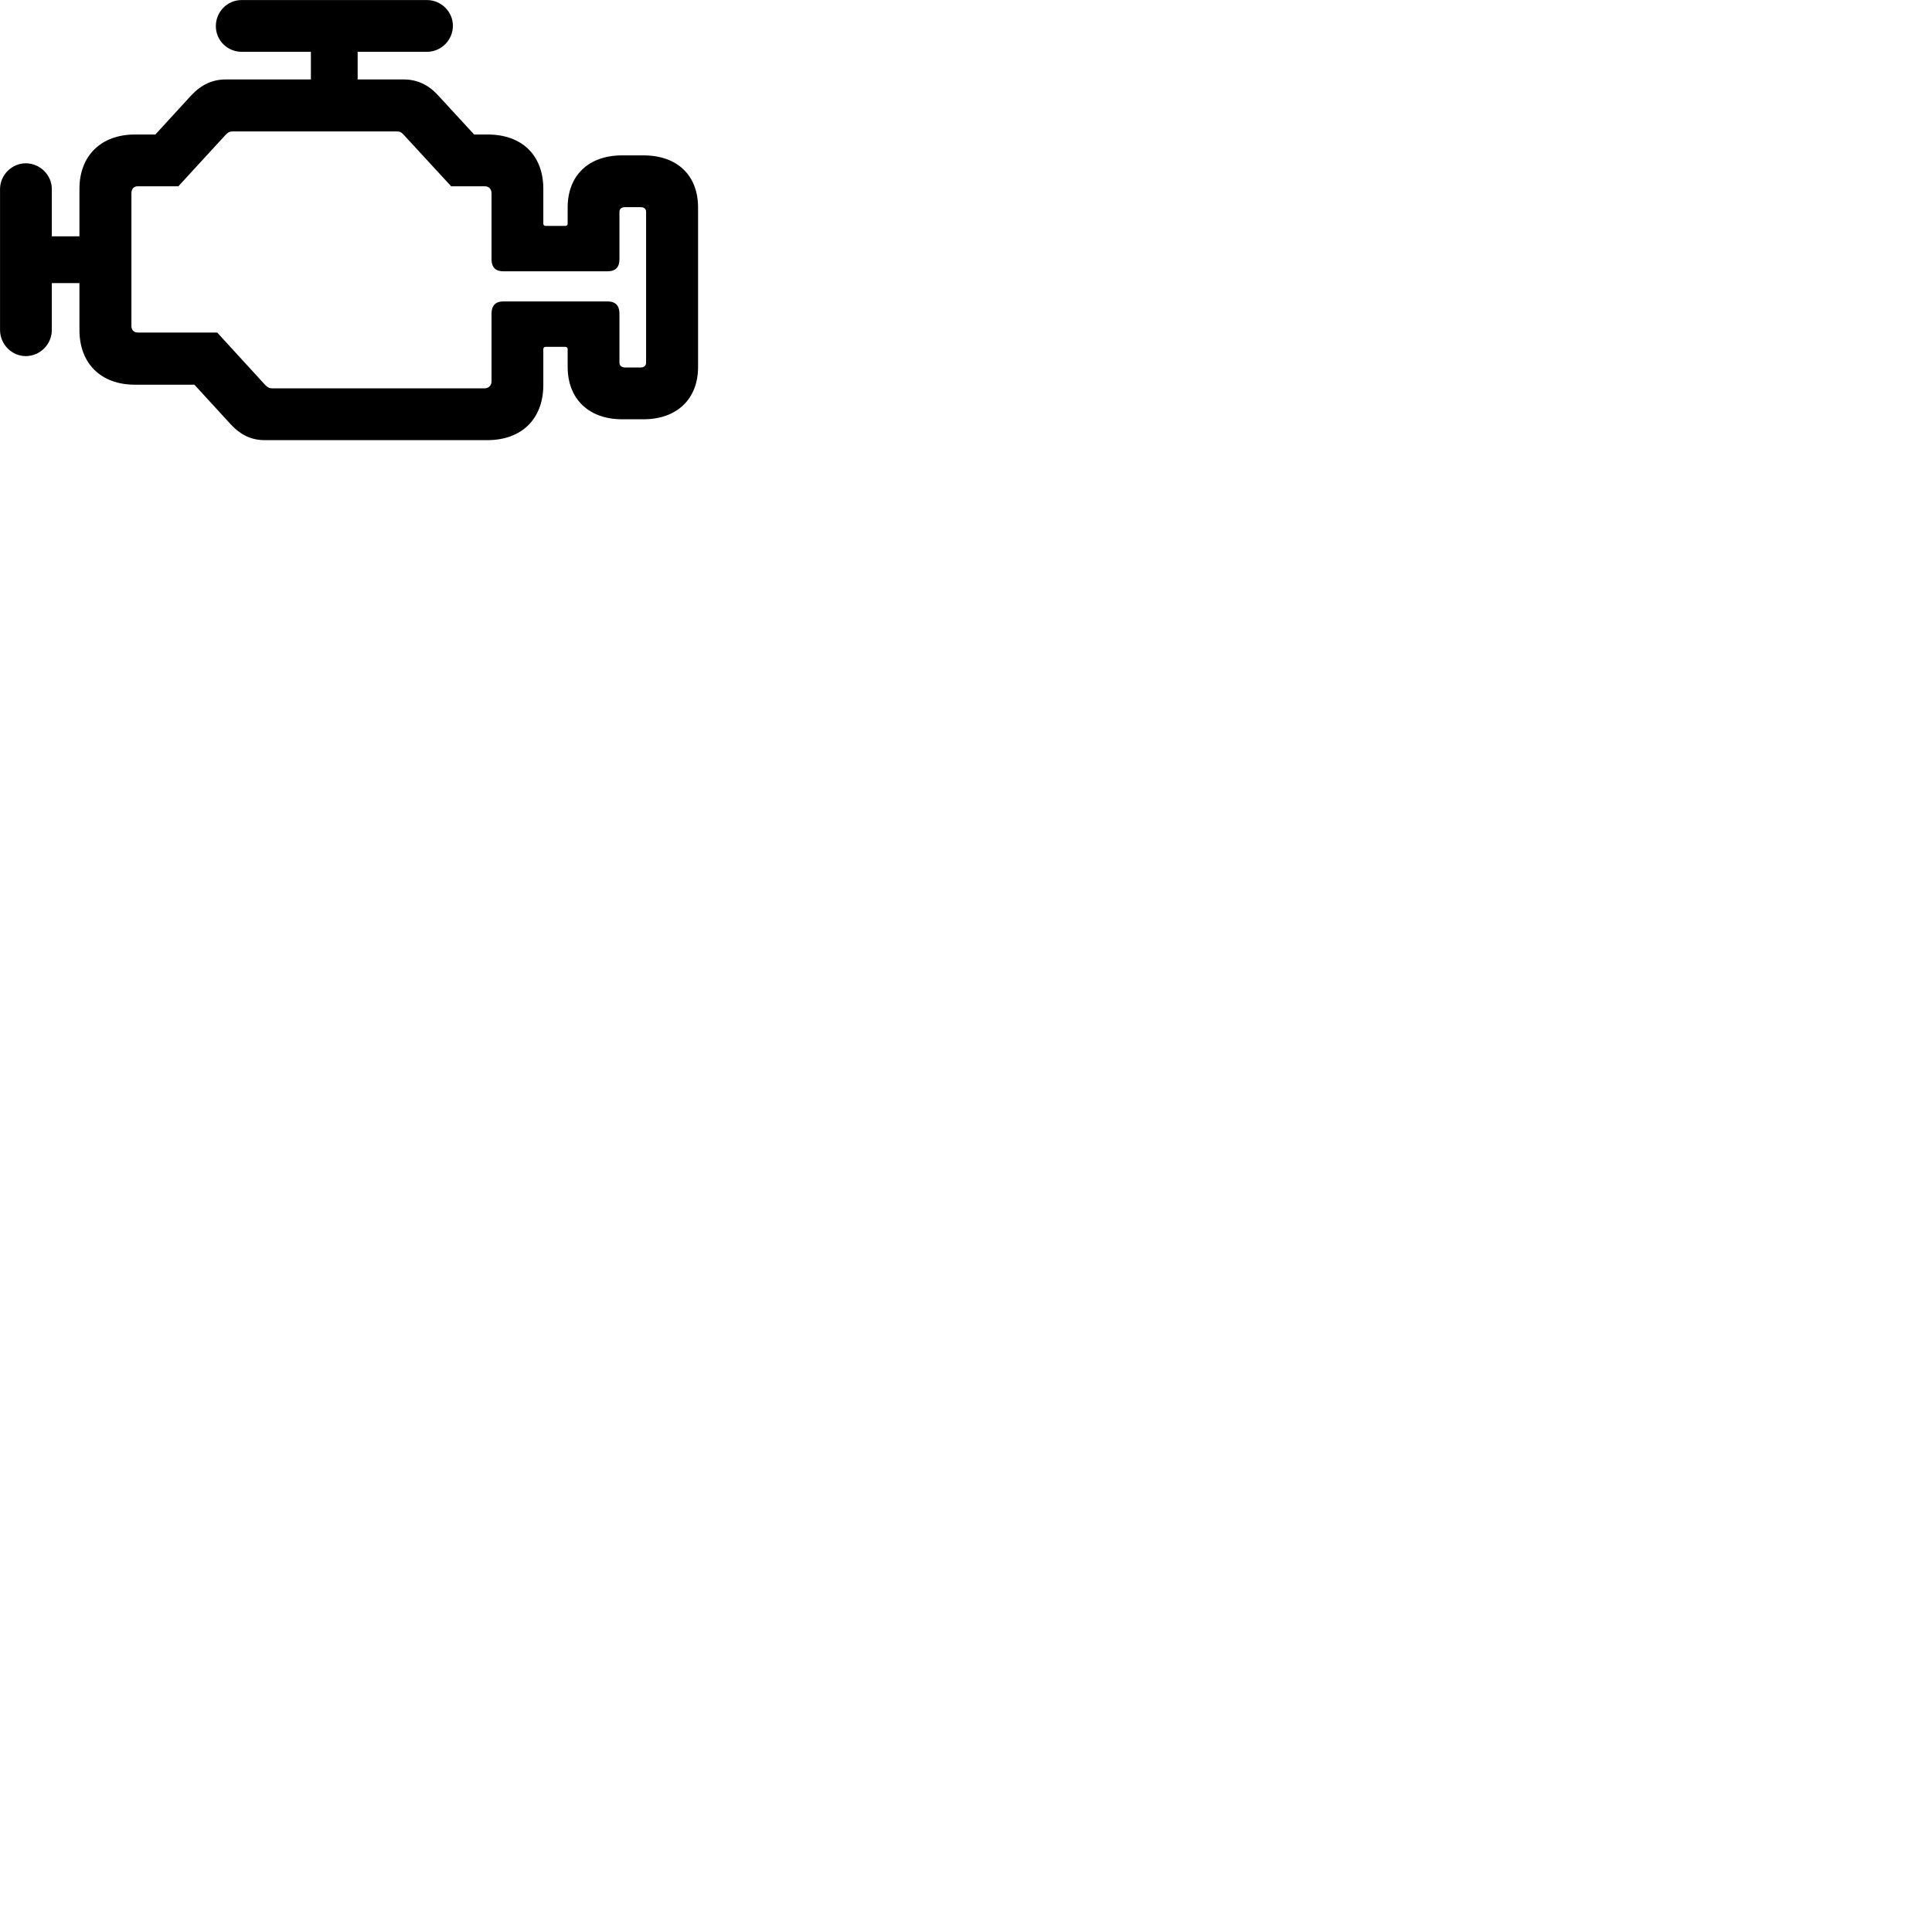 
        <svg xmlns="http://www.w3.org/2000/svg" viewBox="0 0 100 100">
            <path d="M1.332 18.432C2.072 18.432 2.682 17.822 2.682 17.082V14.652H4.112V17.082C4.112 18.812 5.222 19.912 6.982 19.912H10.062L11.942 21.962C12.462 22.522 13.012 22.782 13.712 22.782H25.222C26.992 22.782 28.122 21.692 28.122 19.922V18.072C28.122 18.002 28.172 17.952 28.242 17.952H29.262C29.332 17.952 29.382 18.002 29.382 18.072V18.992C29.382 20.652 30.482 21.702 32.202 21.702H33.302C35.032 21.702 36.132 20.662 36.132 18.992V10.742C36.132 9.072 35.052 8.042 33.302 8.042H32.202C30.462 8.042 29.382 9.082 29.382 10.742V11.582C29.382 11.652 29.332 11.692 29.262 11.692H28.242C28.172 11.692 28.122 11.652 28.122 11.582V9.772C28.122 8.042 27.022 6.962 25.242 6.962H24.542L22.672 4.932C22.162 4.372 21.572 4.112 20.892 4.112H18.512V2.682H22.092C22.842 2.682 23.442 2.072 23.442 1.332C23.442 0.612 22.842 0.002 22.092 0.002H12.512C11.762 0.002 11.172 0.612 11.172 1.352C11.172 2.102 11.782 2.682 12.512 2.682H16.092V4.112H11.692C10.992 4.112 10.422 4.382 9.902 4.932L8.042 6.962H6.982C5.242 6.962 4.112 8.052 4.112 9.772V12.232H2.682V9.782C2.682 9.062 2.072 8.452 1.332 8.452C0.612 8.452 0.002 9.062 0.002 9.782V17.082C0.002 17.822 0.612 18.432 1.332 18.432ZM14.122 20.102C13.932 20.102 13.862 20.052 13.732 19.932L11.242 17.212H7.142C6.922 17.212 6.802 17.082 6.802 16.862V10.012C6.802 9.772 6.922 9.642 7.142 9.642H9.232L11.692 6.962C11.822 6.832 11.902 6.802 12.072 6.802H20.512C20.682 6.802 20.762 6.832 20.882 6.962L23.352 9.642H25.092C25.302 9.642 25.442 9.782 25.442 10.012V13.432C25.442 13.832 25.652 14.042 26.042 14.042H31.462C31.852 14.042 32.062 13.832 32.062 13.432V10.972C32.062 10.802 32.172 10.722 32.372 10.722H33.152C33.342 10.722 33.442 10.812 33.442 10.972V18.772C33.442 18.922 33.342 19.022 33.152 19.022H32.372C32.172 19.022 32.062 18.922 32.062 18.772V16.222C32.062 15.822 31.852 15.602 31.462 15.602H26.042C25.652 15.602 25.442 15.822 25.442 16.222V19.712C25.442 19.962 25.302 20.102 25.052 20.102Z" />
        </svg>
    